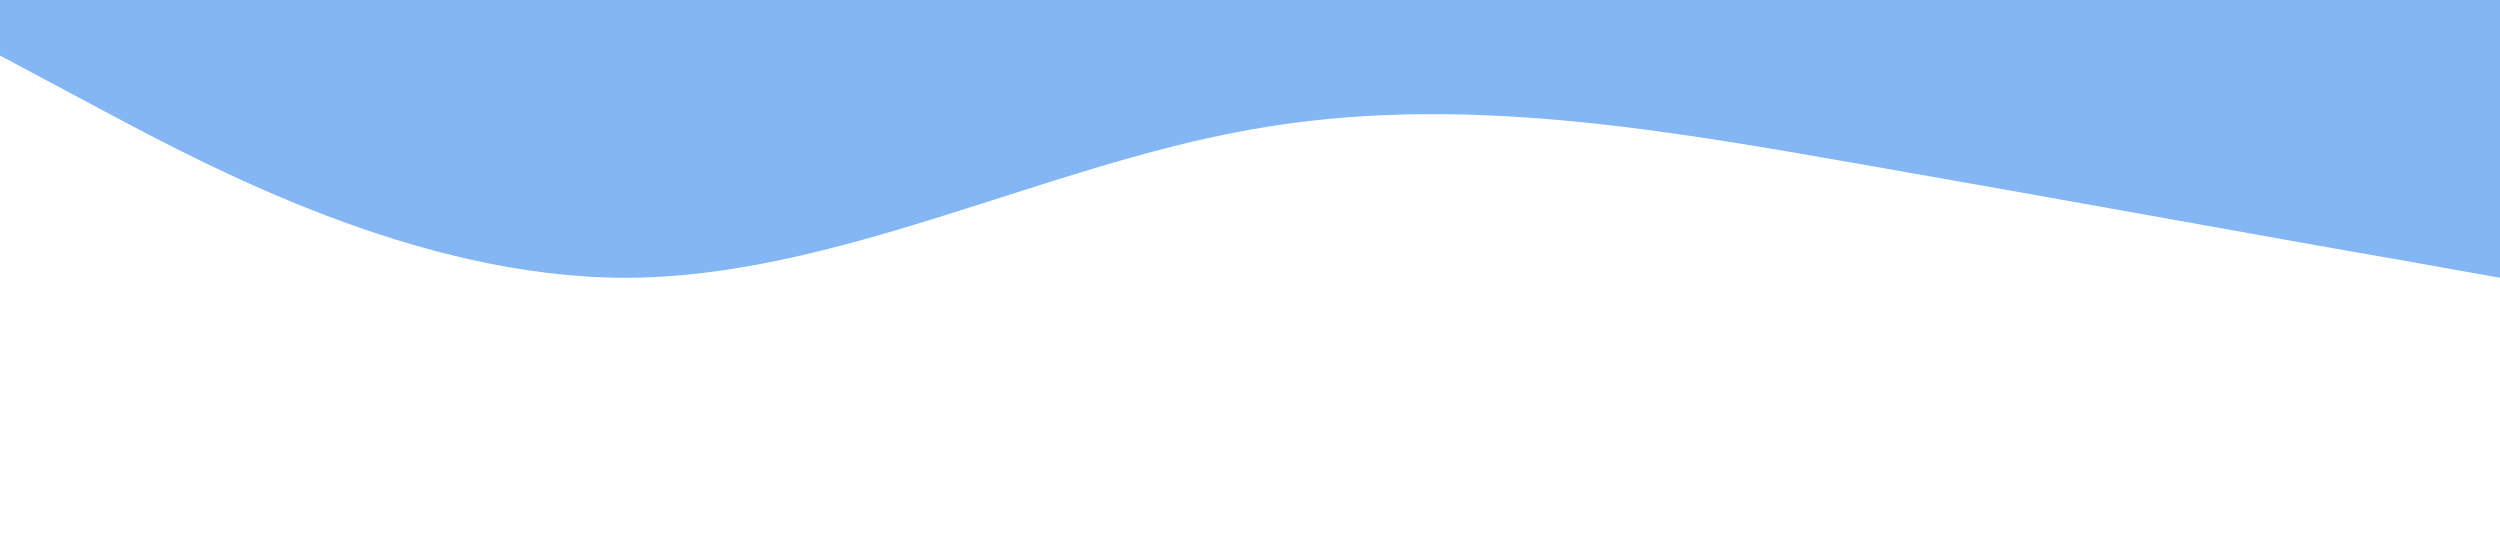 <svg xmlns="http://www.w3.org/2000/svg" viewBox="0 0 1440 320"><path fill="#84b6f4" fill-opacity="1" d="M0,32L60,64C120,96,240,160,360,160C480,160,600,96,720,74.7C840,53,960,75,1080,96C1200,117,1320,139,1380,149.3L1440,160L1440,0L1380,0C1320,0,1200,0,1080,0C960,0,840,0,720,0C600,0,480,0,360,0C240,0,120,0,60,0L0,0Z"></path></svg>